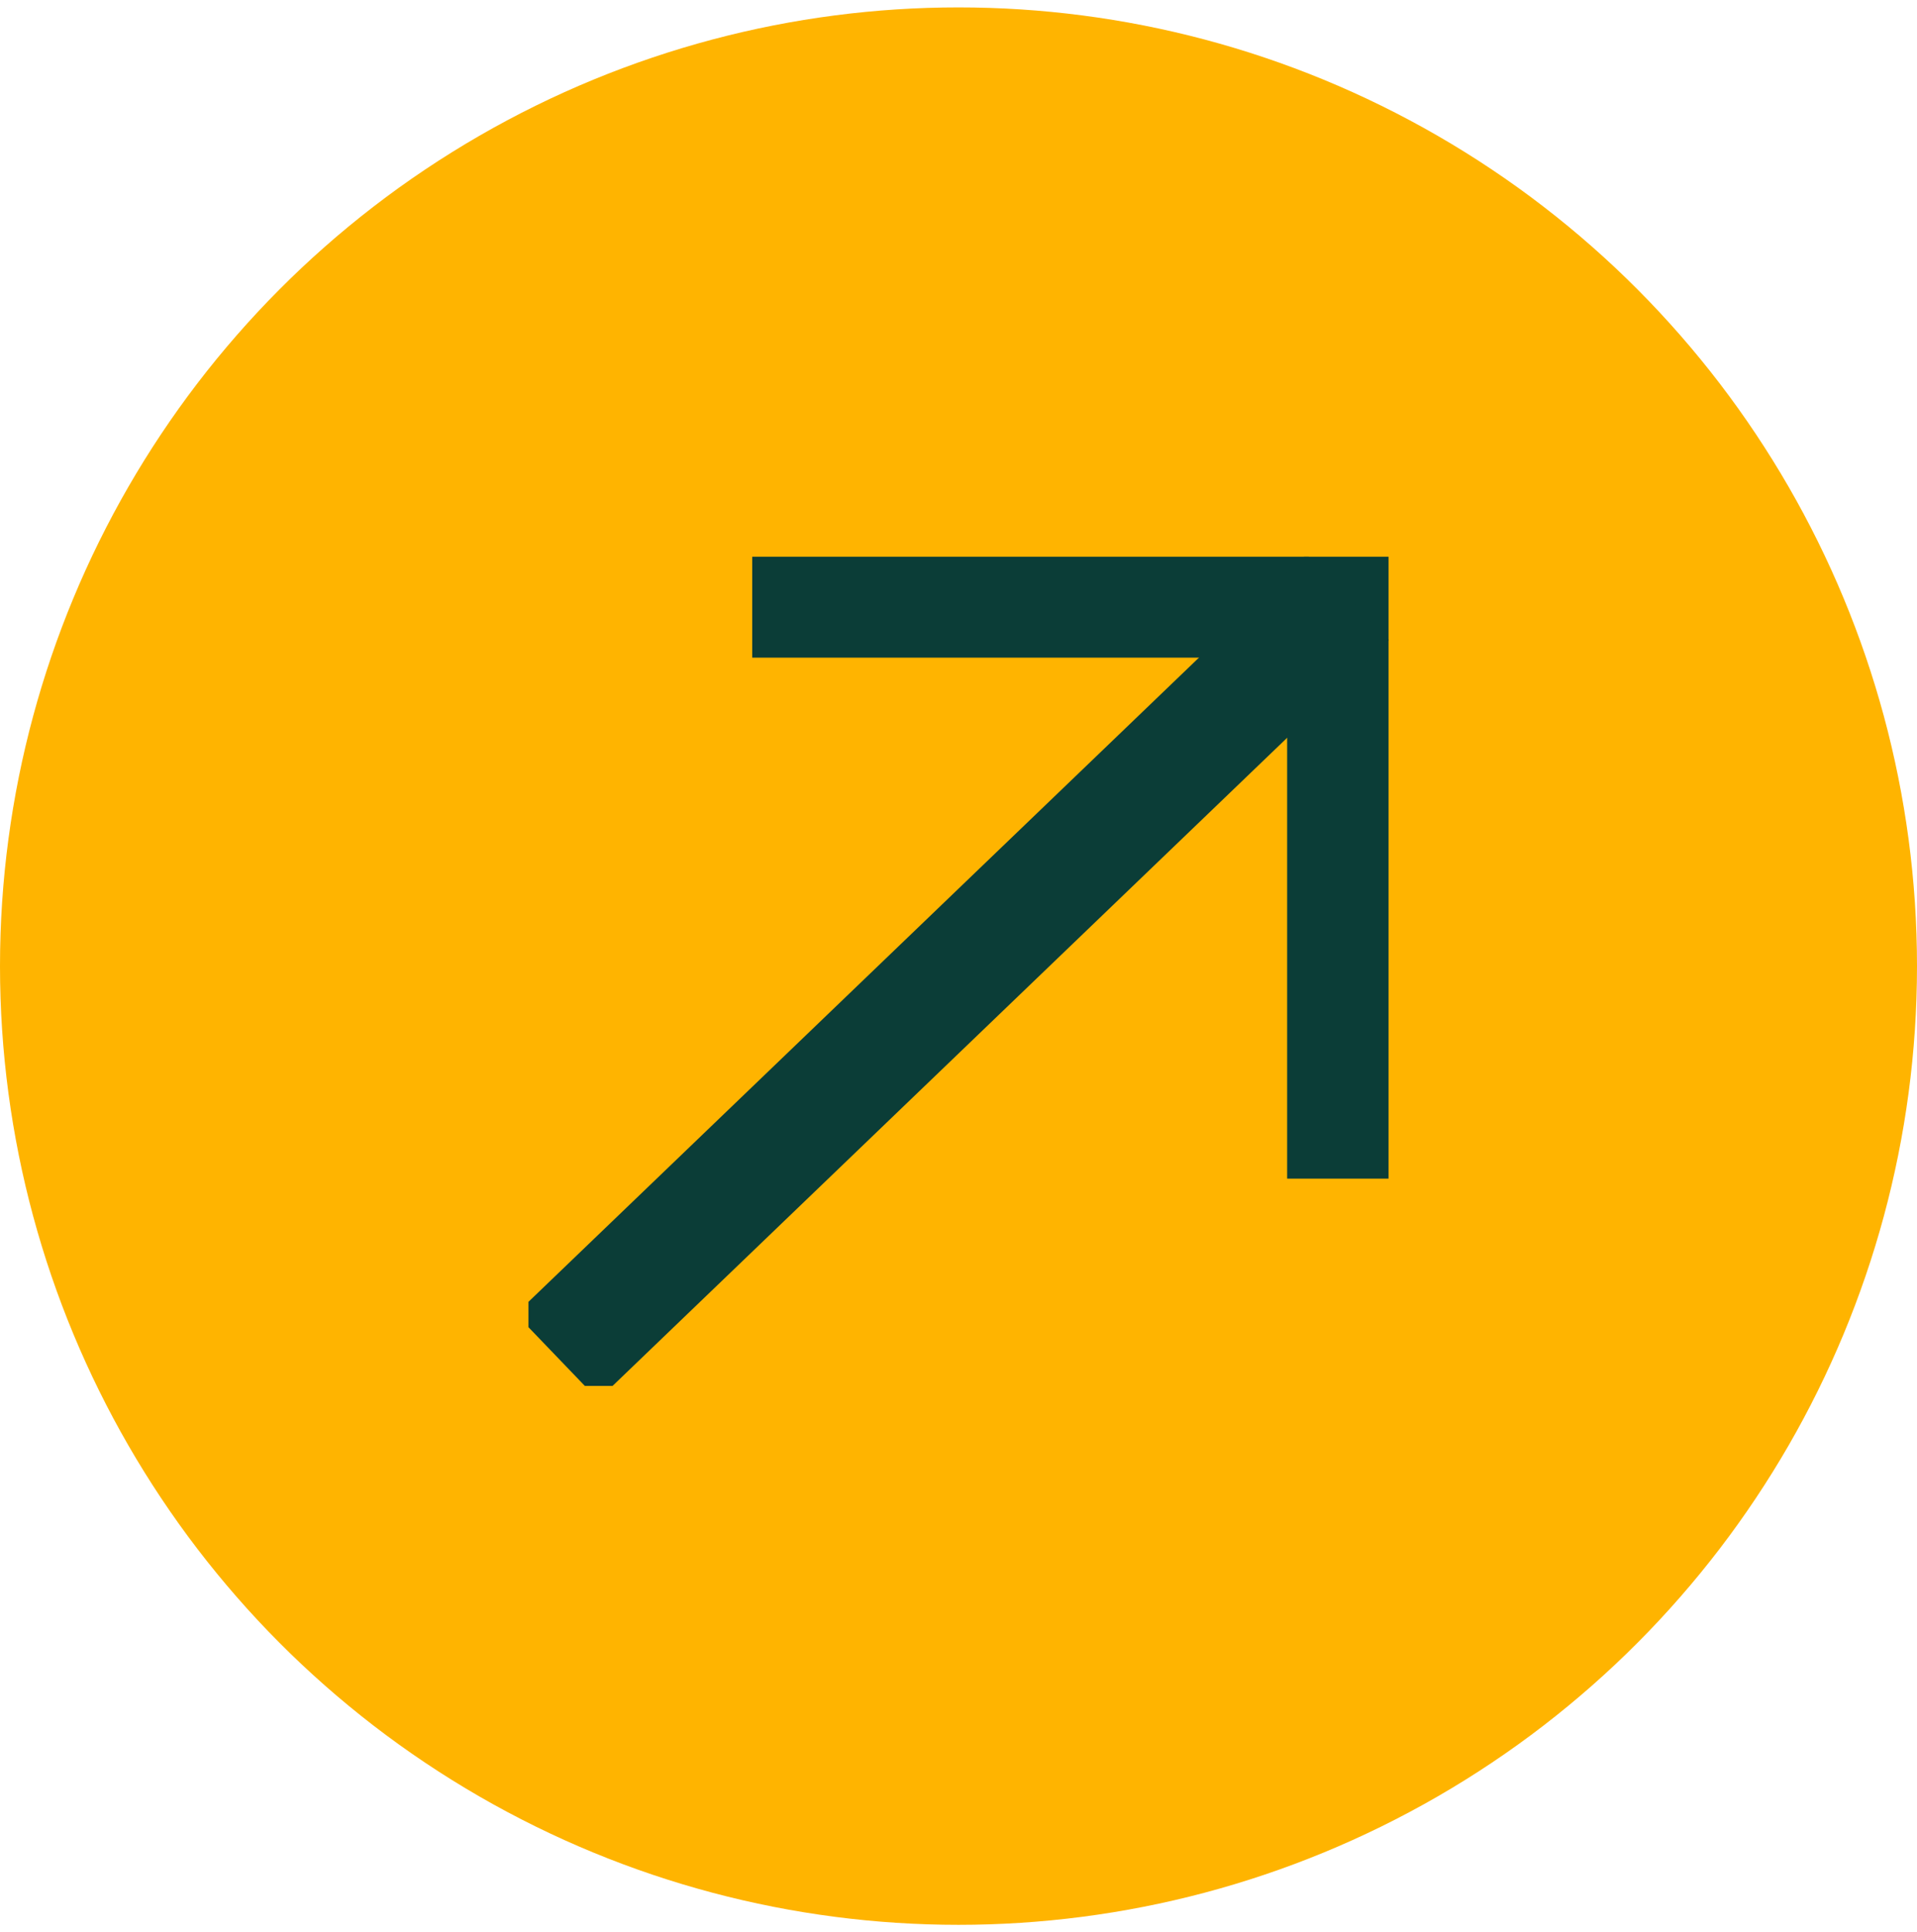 <svg width="129" height="130" viewBox="0 0 129 130" fill="none" xmlns="http://www.w3.org/2000/svg">
<circle cx="64.5" cy="64.998" r="64.5" fill="#FFB400"/>
<g clip-path="url(#clip0_449_571)">
<path d="M50.619 40.245H90.615V79.294" stroke="#0B3D37" stroke-width="8" stroke-miterlimit="10"/>
<path d="M37.48 91.288L90.686 40.18" stroke="#0B3D37" stroke-width="8" stroke-miterlimit="10"/>
</g>
<defs>
<clipPath id="clip0_449_571">
<rect width="57.876" height="55.784" fill="white" transform="translate(35.562 37.456)"/>
</clipPath>
</defs>
</svg>
